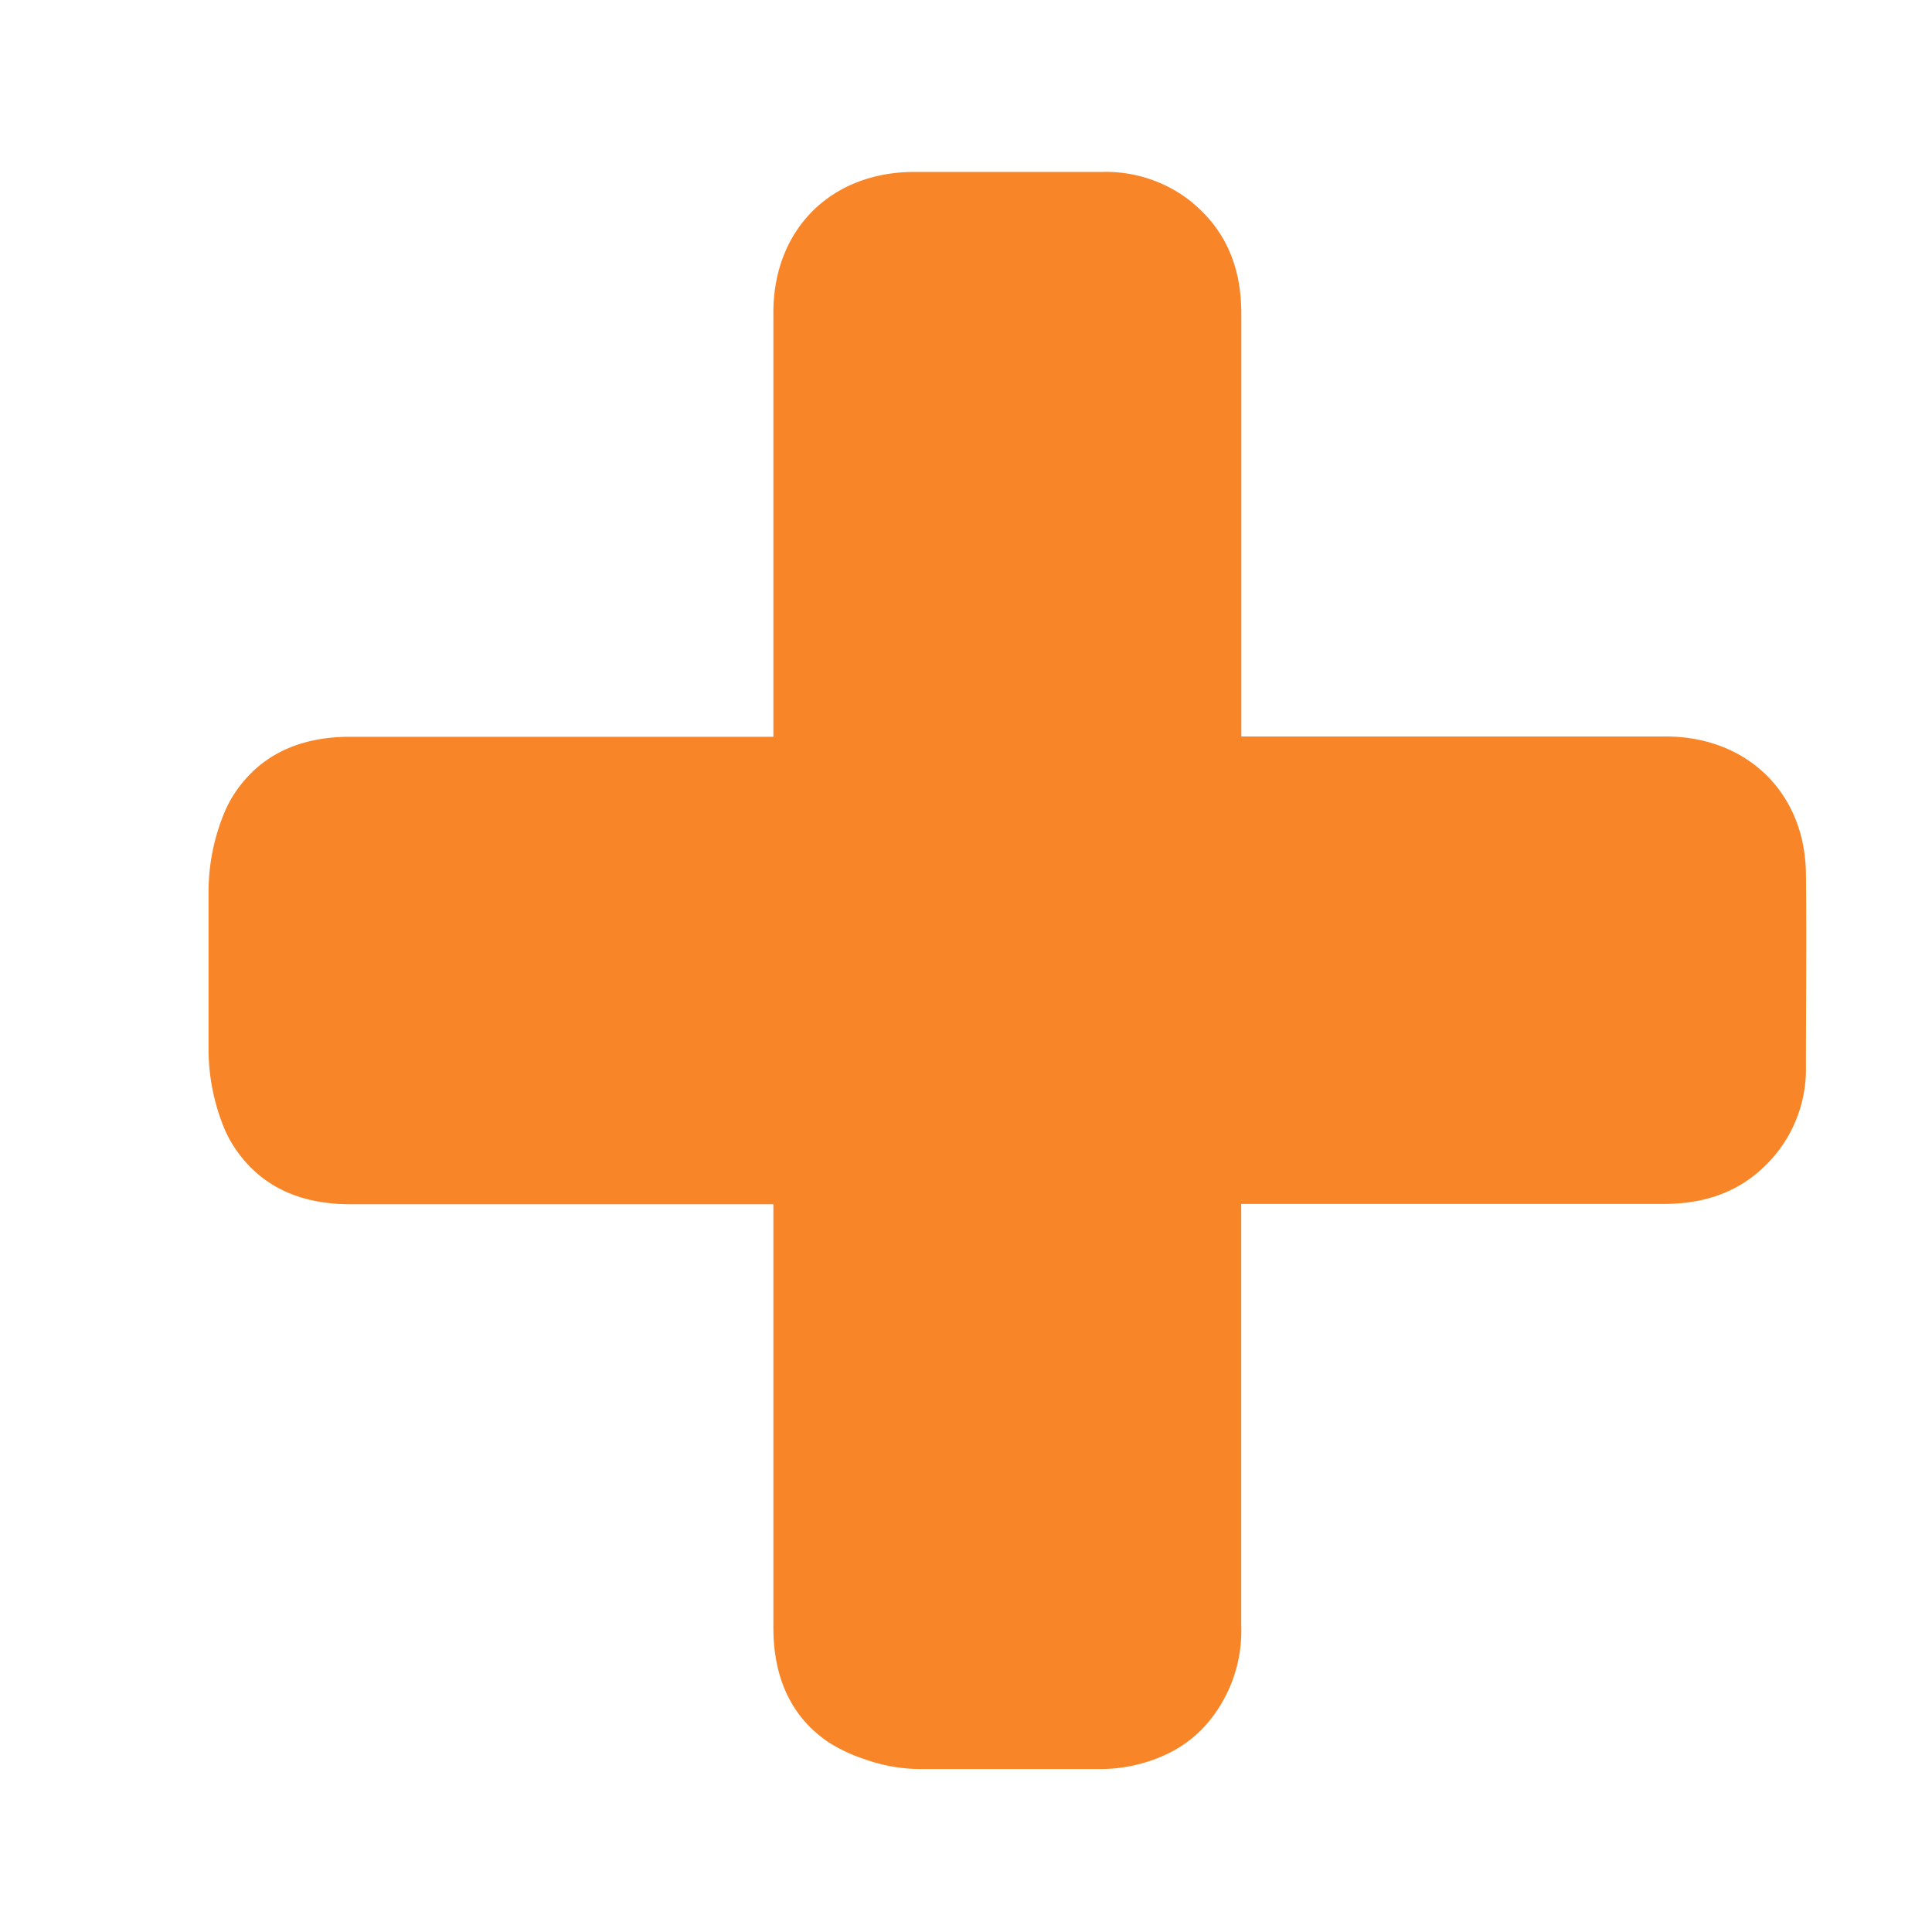 <svg id="Layer_1" data-name="Layer 1" xmlns="http://www.w3.org/2000/svg" viewBox="0 0 200 200"><defs><style>.cls-1{fill:#f98529;}</style></defs><title>cruz-roja</title><path class="cls-1" d="M113.72,183.13H95.44a17.13,17.13,0,0,1-5.88-1,16.53,16.53,0,0,1-3.8-1.78c-4.09-2.77-5.69-7-5.7-11.83V124.66H36.24c-4.92,0-9.15-1.66-11.93-5.82a12.31,12.31,0,0,1-1.08-2,21.54,21.54,0,0,1-1.64-8.43V92.53a21.42,21.42,0,0,1,1.65-8.44,12.26,12.26,0,0,1,1.07-2c2.78-4.16,7-5.82,11.94-5.82H80.06v-2.1c0-13.94,0-27.88,0-41.81,0-8.6,5.94-14.52,14.5-14.56q9.77,0,19.53,0A14.18,14.18,0,0,1,123,20.63c3.87,3,5.5,7,5.5,11.81v43.8h2.12c13.93,0,27.87,0,41.81,0,8.45,0,14.43,5.86,14.52,14.2.07,6.67,0,13.35,0,20a13.93,13.93,0,0,1-2.87,8.72c-3,3.85-7,5.47-11.83,5.47H128.49v2.16q0,20.75,0,41.49a14.71,14.71,0,0,1-3.83,10.48,12.68,12.68,0,0,1-3.88,2.83A16.12,16.12,0,0,1,113.72,183.13Z"/></svg>